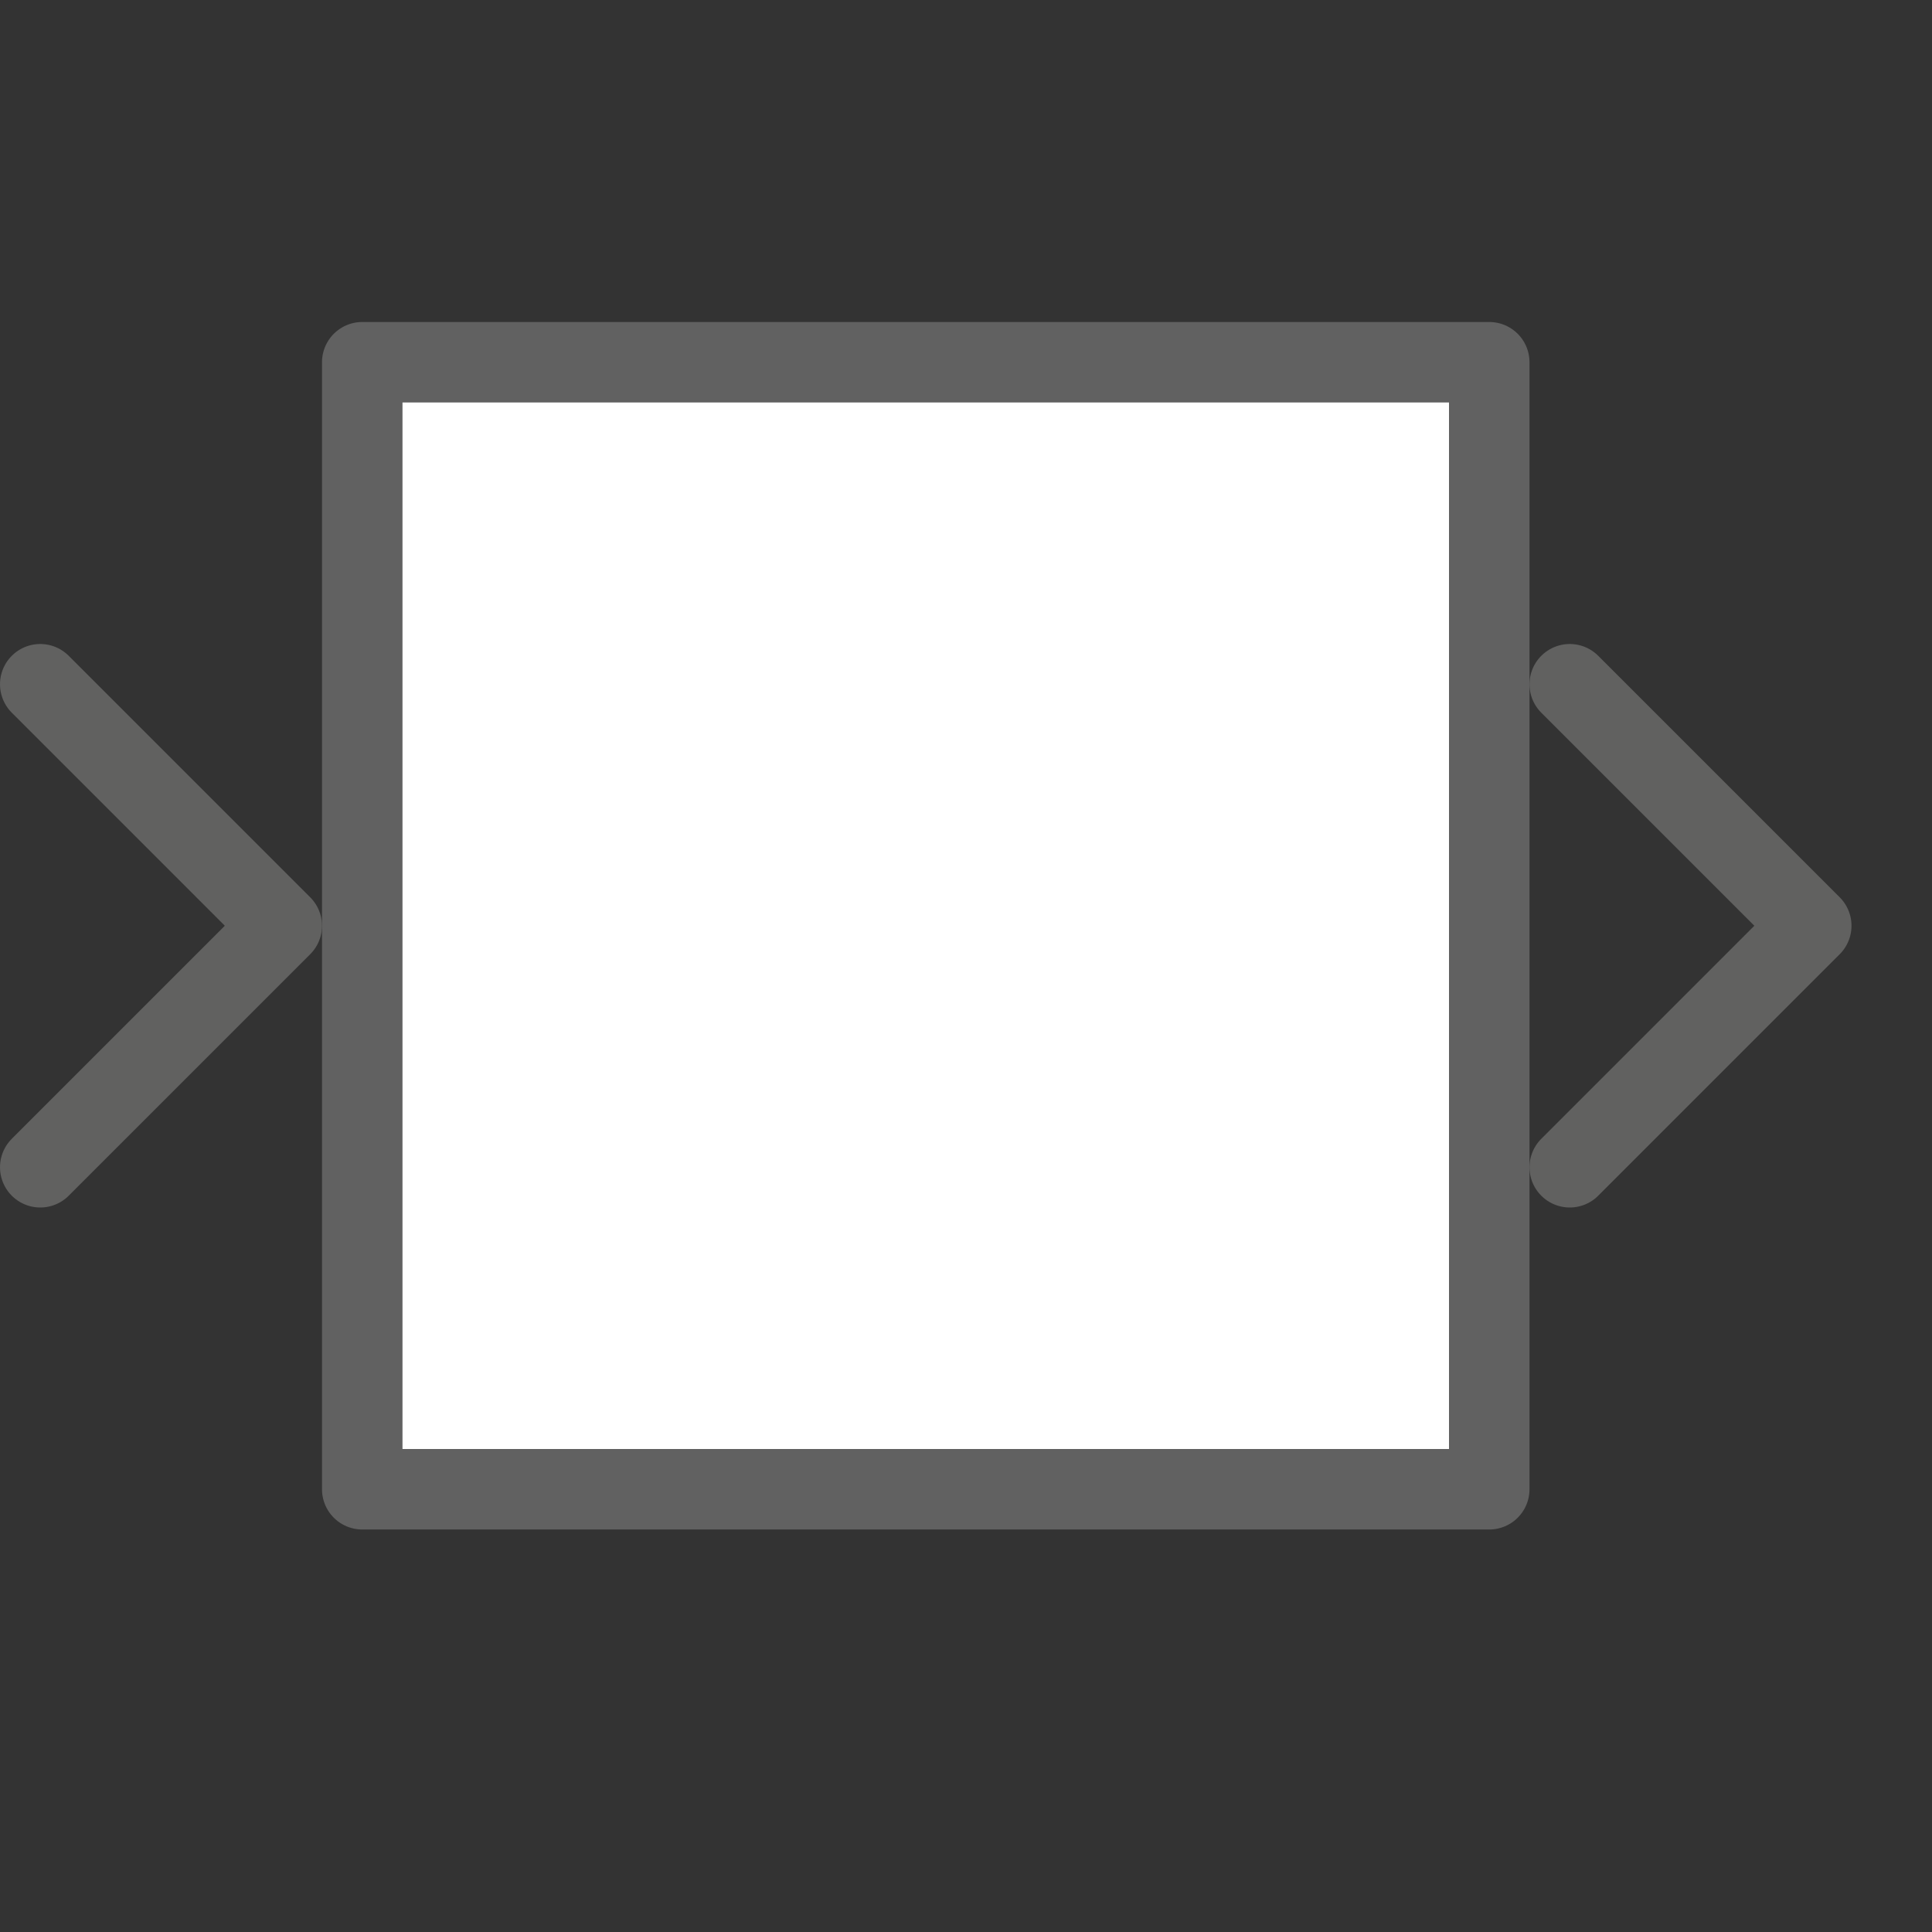 <svg width="24" height="24" viewBox="0 0 24 24" fill="none" xmlns="http://www.w3.org/2000/svg">
<rect x="0" y="0" width="24" height="24" fill="#333333" stroke="none"/>
<path d="M4.5 4.5H18.5V18.5H4.5V4.5Z" fill="#FFFFFF" stroke="#616161" stroke-linejoin="round"/>
<path d="M0.5 8.5L3.5 11.5L0.5 14.5M19.5 8.5L22.5 11.5L19.5 14.5" stroke="#616160" stroke-linecap="round" stroke-linejoin="round"/>
</svg>
